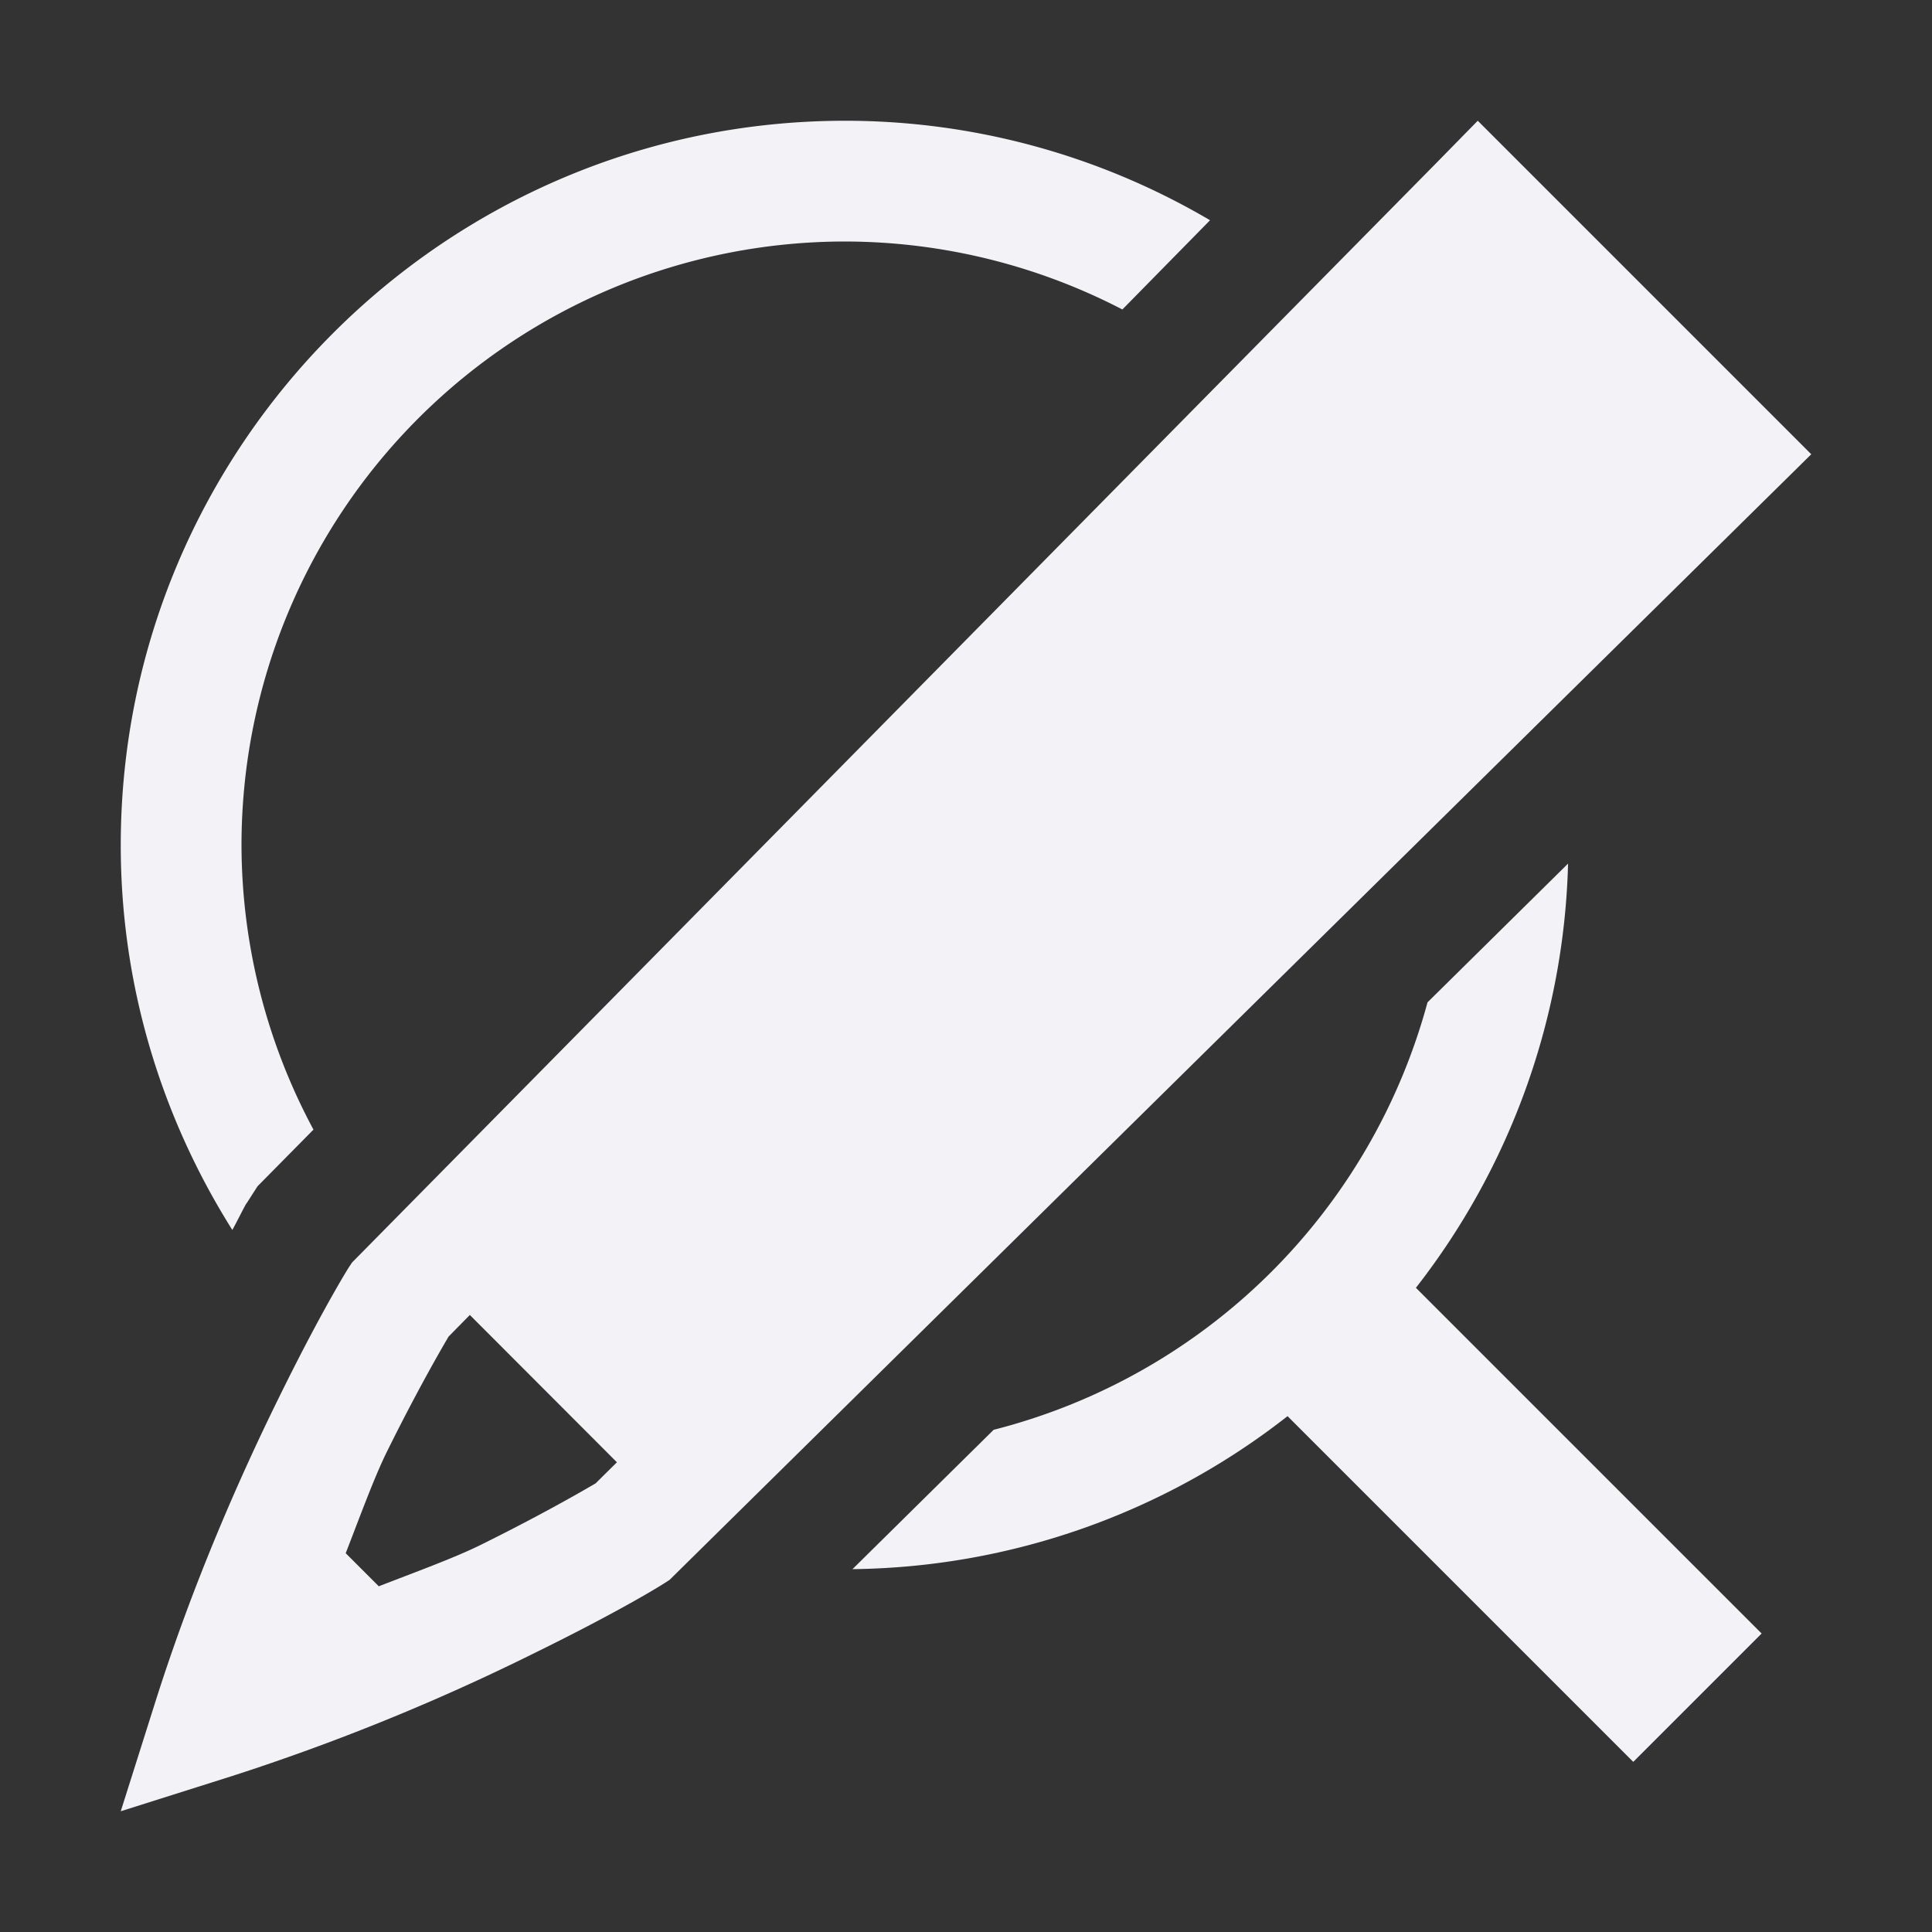 <svg height="16" width="16" xmlns="http://www.w3.org/2000/svg">
  <rect width="100%" height="100%" fill="#333333" stroke="none"/>
  <g fill="#f2f2f7">
    <path d="m7 1c-3.31 0-6 2.69-6 6 0 1.171.342 2.261.924 3.186.025-.043.098-.19.115-.217l.006-.008.088-.137.463-.469a4.998 4.998 0 0 1 -.596-2.355 5 5 0 0 1 5-5 5 5 0 0 1 2.295.563l.726-.739a5.955 5.955 0 0 0 -3.021-.824zm5.986 6.152-1.164 1.149a5 5 0 0 1 -3.593 3.54l-1.169 1.154a5.951 5.951 0 0 0 3.603-1.267l2.863 2.863 1.063-1.063-2.863-2.863a5.956 5.956 0 0 0 1.26-3.512z"/>
    <path d="m12.238 1-.353.36-8.969 9.095-.03.045c-.061.099-.27.45-.583 1.088-.314.638-.7 1.51-1.012 2.492l-.291.92.92-.291a18.163 18.163 0 0 0 2.492-1.012c.638-.313.987-.52 1.088-.584l.045-.029 9.455-9.322zm-8.347 9.89 1.218 1.22-.177.175c.007-.005-.379.227-.961.514-.214.105-.536.222-.834.338l-.274-.274c.116-.298.233-.62.338-.834.287-.582.518-.966.514-.96z"/>
  </g>
</svg>
